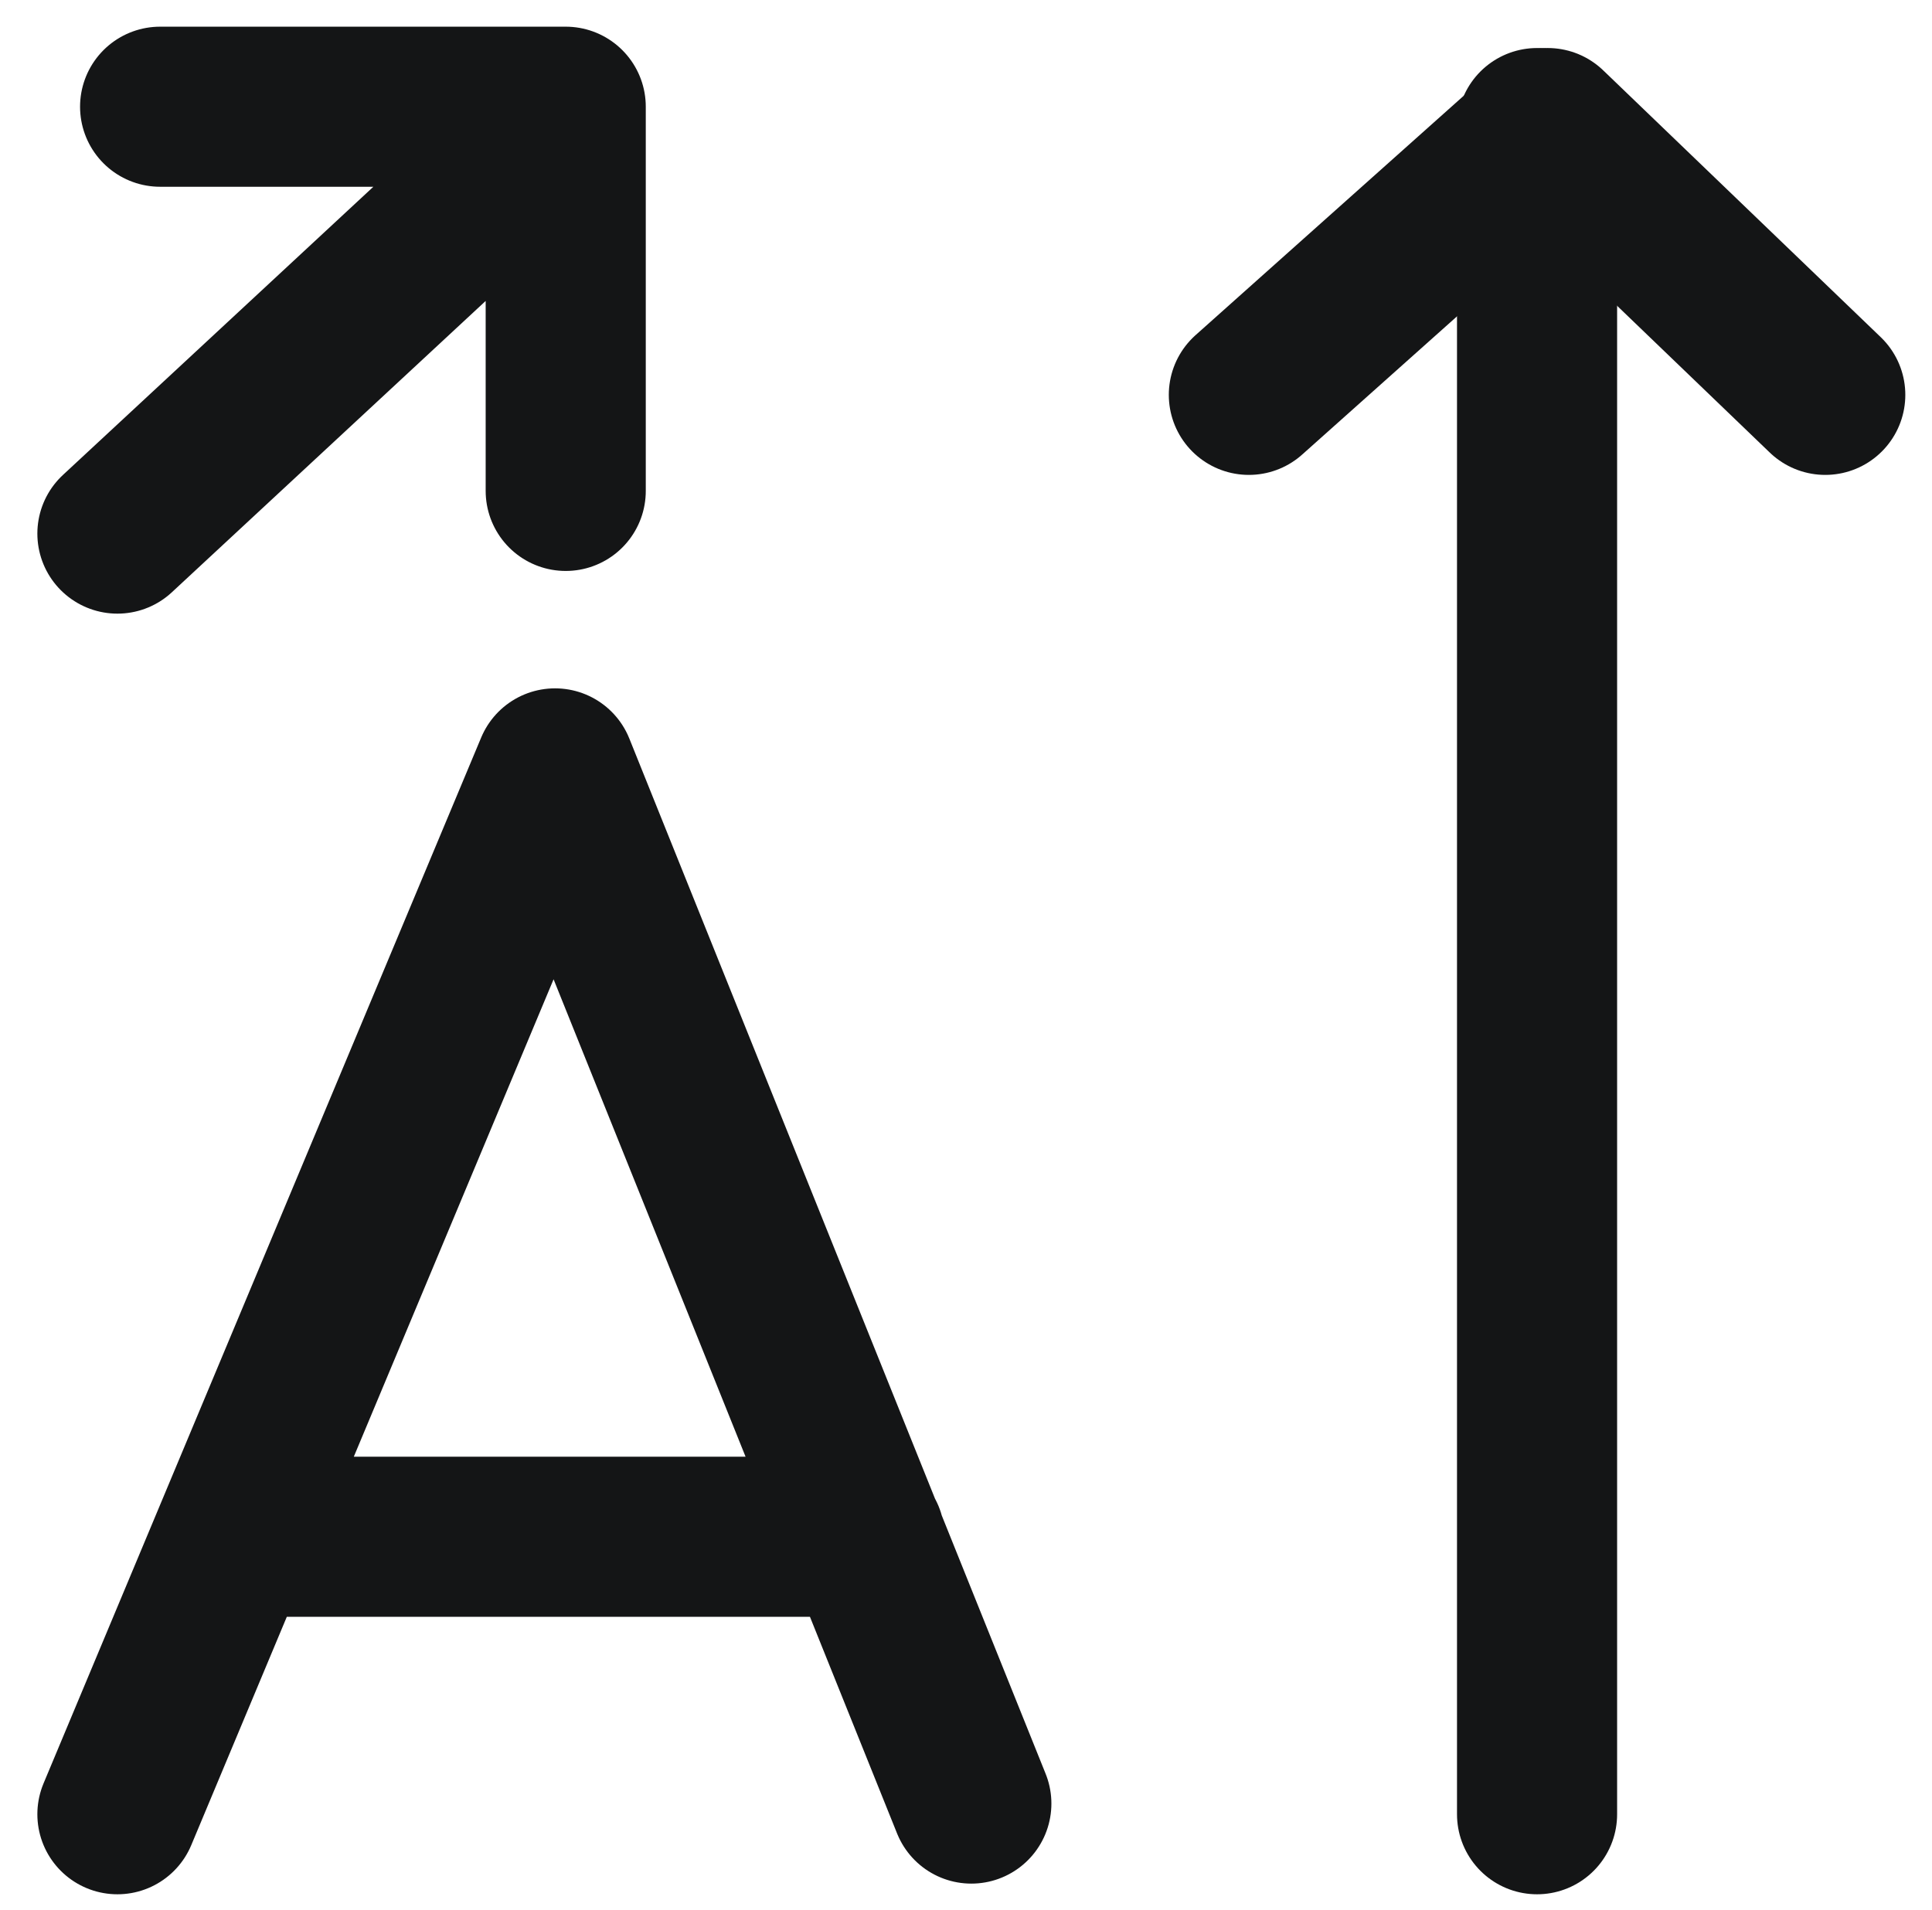 <svg xmlns="http://www.w3.org/2000/svg" viewBox="0 0 18.1 17.9" fill="none" stroke="#141516" stroke-linecap="round" stroke-linejoin="round" stroke-width="1.5" xmlns:v="https://vecta.io/nano"><path d="M1.1 17l4.1-9.8h0l3.9 9.7m-6.7-2.5h5.7m9-10.7l-2.6-2.5-2.8 2.5"/><path d="M14.4 17V1.2M5.3 4.6V1H1.5m-.4 4l4.2-3.9"/></svg>